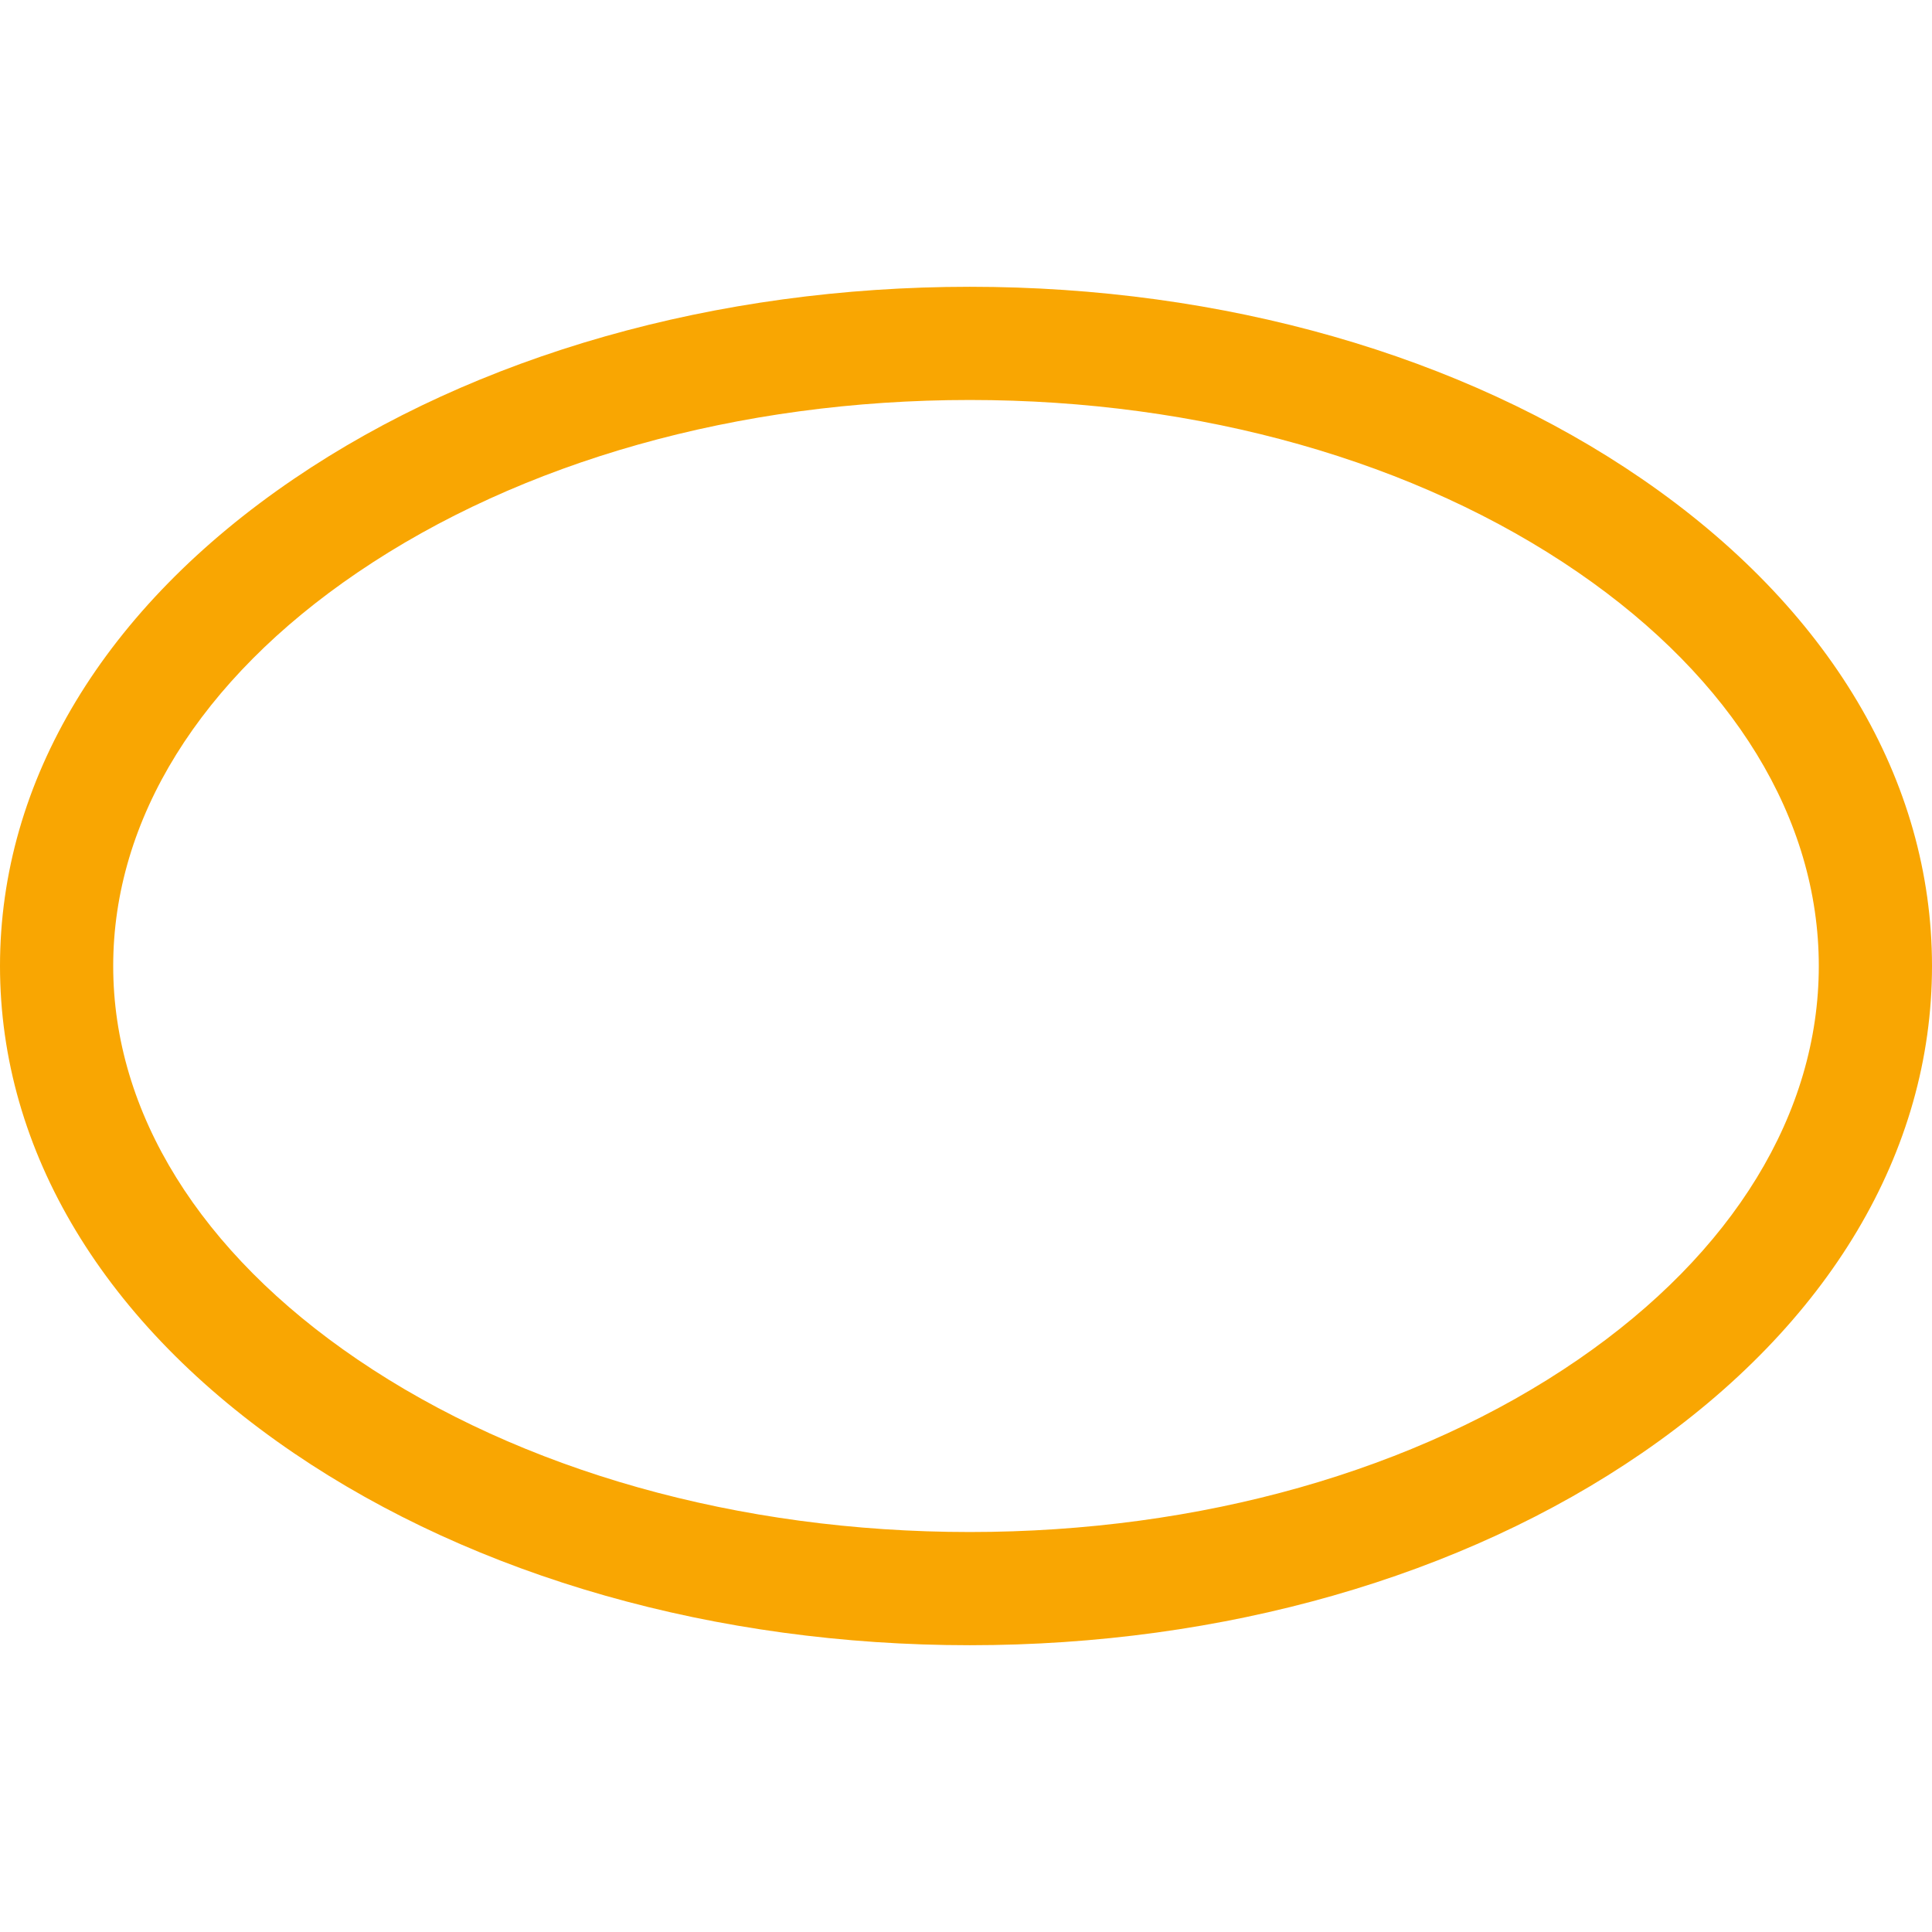 <svg xmlns="http://www.w3.org/2000/svg" xmlns:xlink="http://www.w3.org/1999/xlink" version="1.1" style="enable-background:new 0 0 512 512;" xml:space="preserve" width="512" height="512"><rect id="backgroundrect" width="100%" height="100%" x="0" y="0" fill="none" stroke="none"/>
<g class="currentLayer" style=""><title>Layer 1</title><g id="svg_1" class="" fill="#f9a602" fill-opacity="1">
	<g id="svg_2" fill="#f9a602" fill-opacity="1">
		<path d="M435.204,126.967C387.398,94.1,324.11,76,257,76c-67.206,0-130.824,18.084-179.138,50.922C27.652,161.048,0,206.889,0,256    c0,49.111,27.652,94.952,77.862,129.078C126.176,417.916,189.794,436,257,436c67.11,0,130.398-18.1,178.204-50.967    C484.727,350.986,512,305.161,512,256S484.727,161.014,435.204,126.967z M418.208,360.312C375.354,389.774,318.103,406,257,406    c-61.254,0-118.884-16.242-162.273-45.733C52.986,331.898,30,294.868,30,256s22.986-75.898,64.727-104.267    C138.116,122.242,195.746,106,257,106c61.103,0,118.354,16.226,161.208,45.688C459.345,179.97,482,217.015,482,256    S459.345,332.03,418.208,360.312z" id="svg_3" fill="#f9a602" fill-opacity="1"/>
	</g>
</g><g id="svg_4">
</g><g id="svg_5">
</g><g id="svg_6">
</g><g id="svg_7">
</g><g id="svg_8">
</g><g id="svg_9">
</g><g id="svg_10">
</g><g id="svg_11">
</g><g id="svg_12">
</g><g id="svg_13">
</g><g id="svg_14">
</g><g id="svg_15">
</g><g id="svg_16">
</g><g id="svg_17">
</g><g id="svg_18">
</g></g></svg>